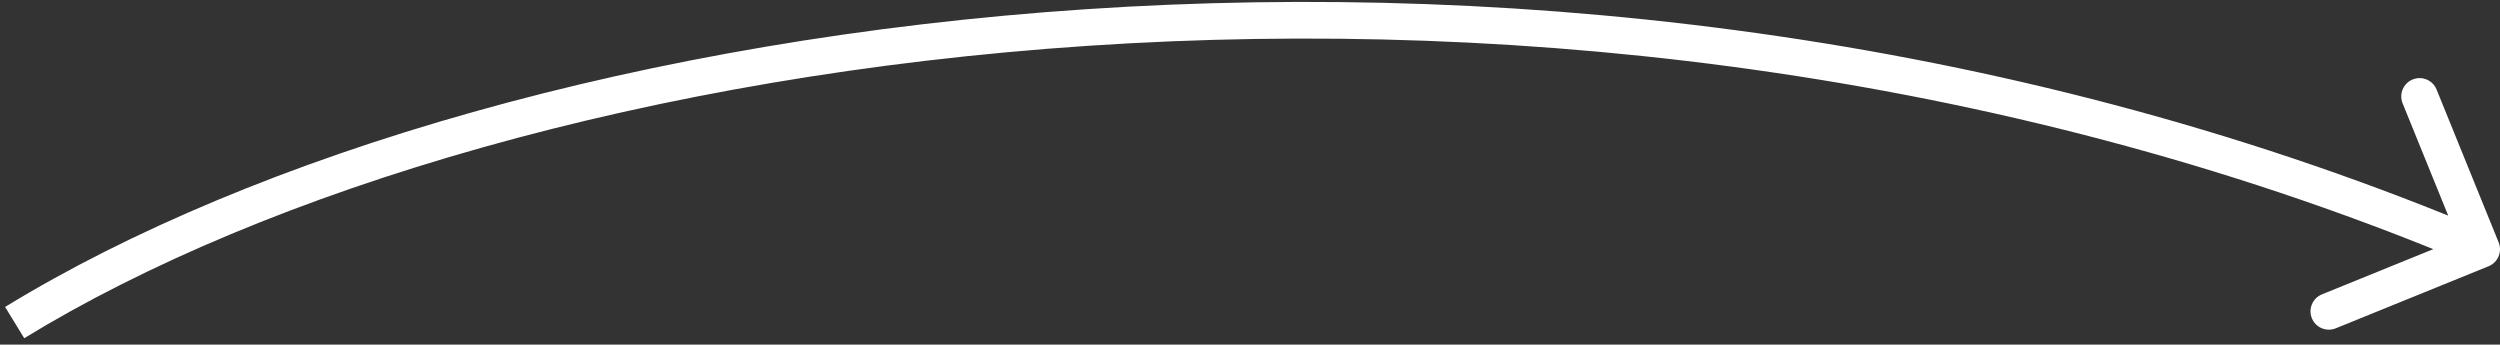 <svg width="341" height="47" viewBox="0 0 341 47" fill="none" xmlns="http://www.w3.org/2000/svg">
<rect x="0" y="0" width="341" height="47" fill="#333333" stroke="none"/>
<path d="M339.441 36.316C340.72 35.797 341.336 34.339 340.816 33.059L332.349 12.213C331.83 10.934 330.372 10.318 329.092 10.838C327.813 11.357 327.197 12.815 327.717 14.095L335.243 32.624L316.713 40.151C315.434 40.67 314.818 42.129 315.338 43.408C315.857 44.687 317.315 45.303 318.595 44.783L339.441 36.316ZM3.305 46.132C36.368 25.899 88.697 10.226 148.479 6.244C208.223 2.266 275.197 9.98 337.527 36.303L339.473 31.697C276.303 5.02 208.527 -2.766 148.146 1.256C87.803 5.274 34.632 21.101 0.695 41.868L3.305 46.132Z" fill="white"/>
</svg>
